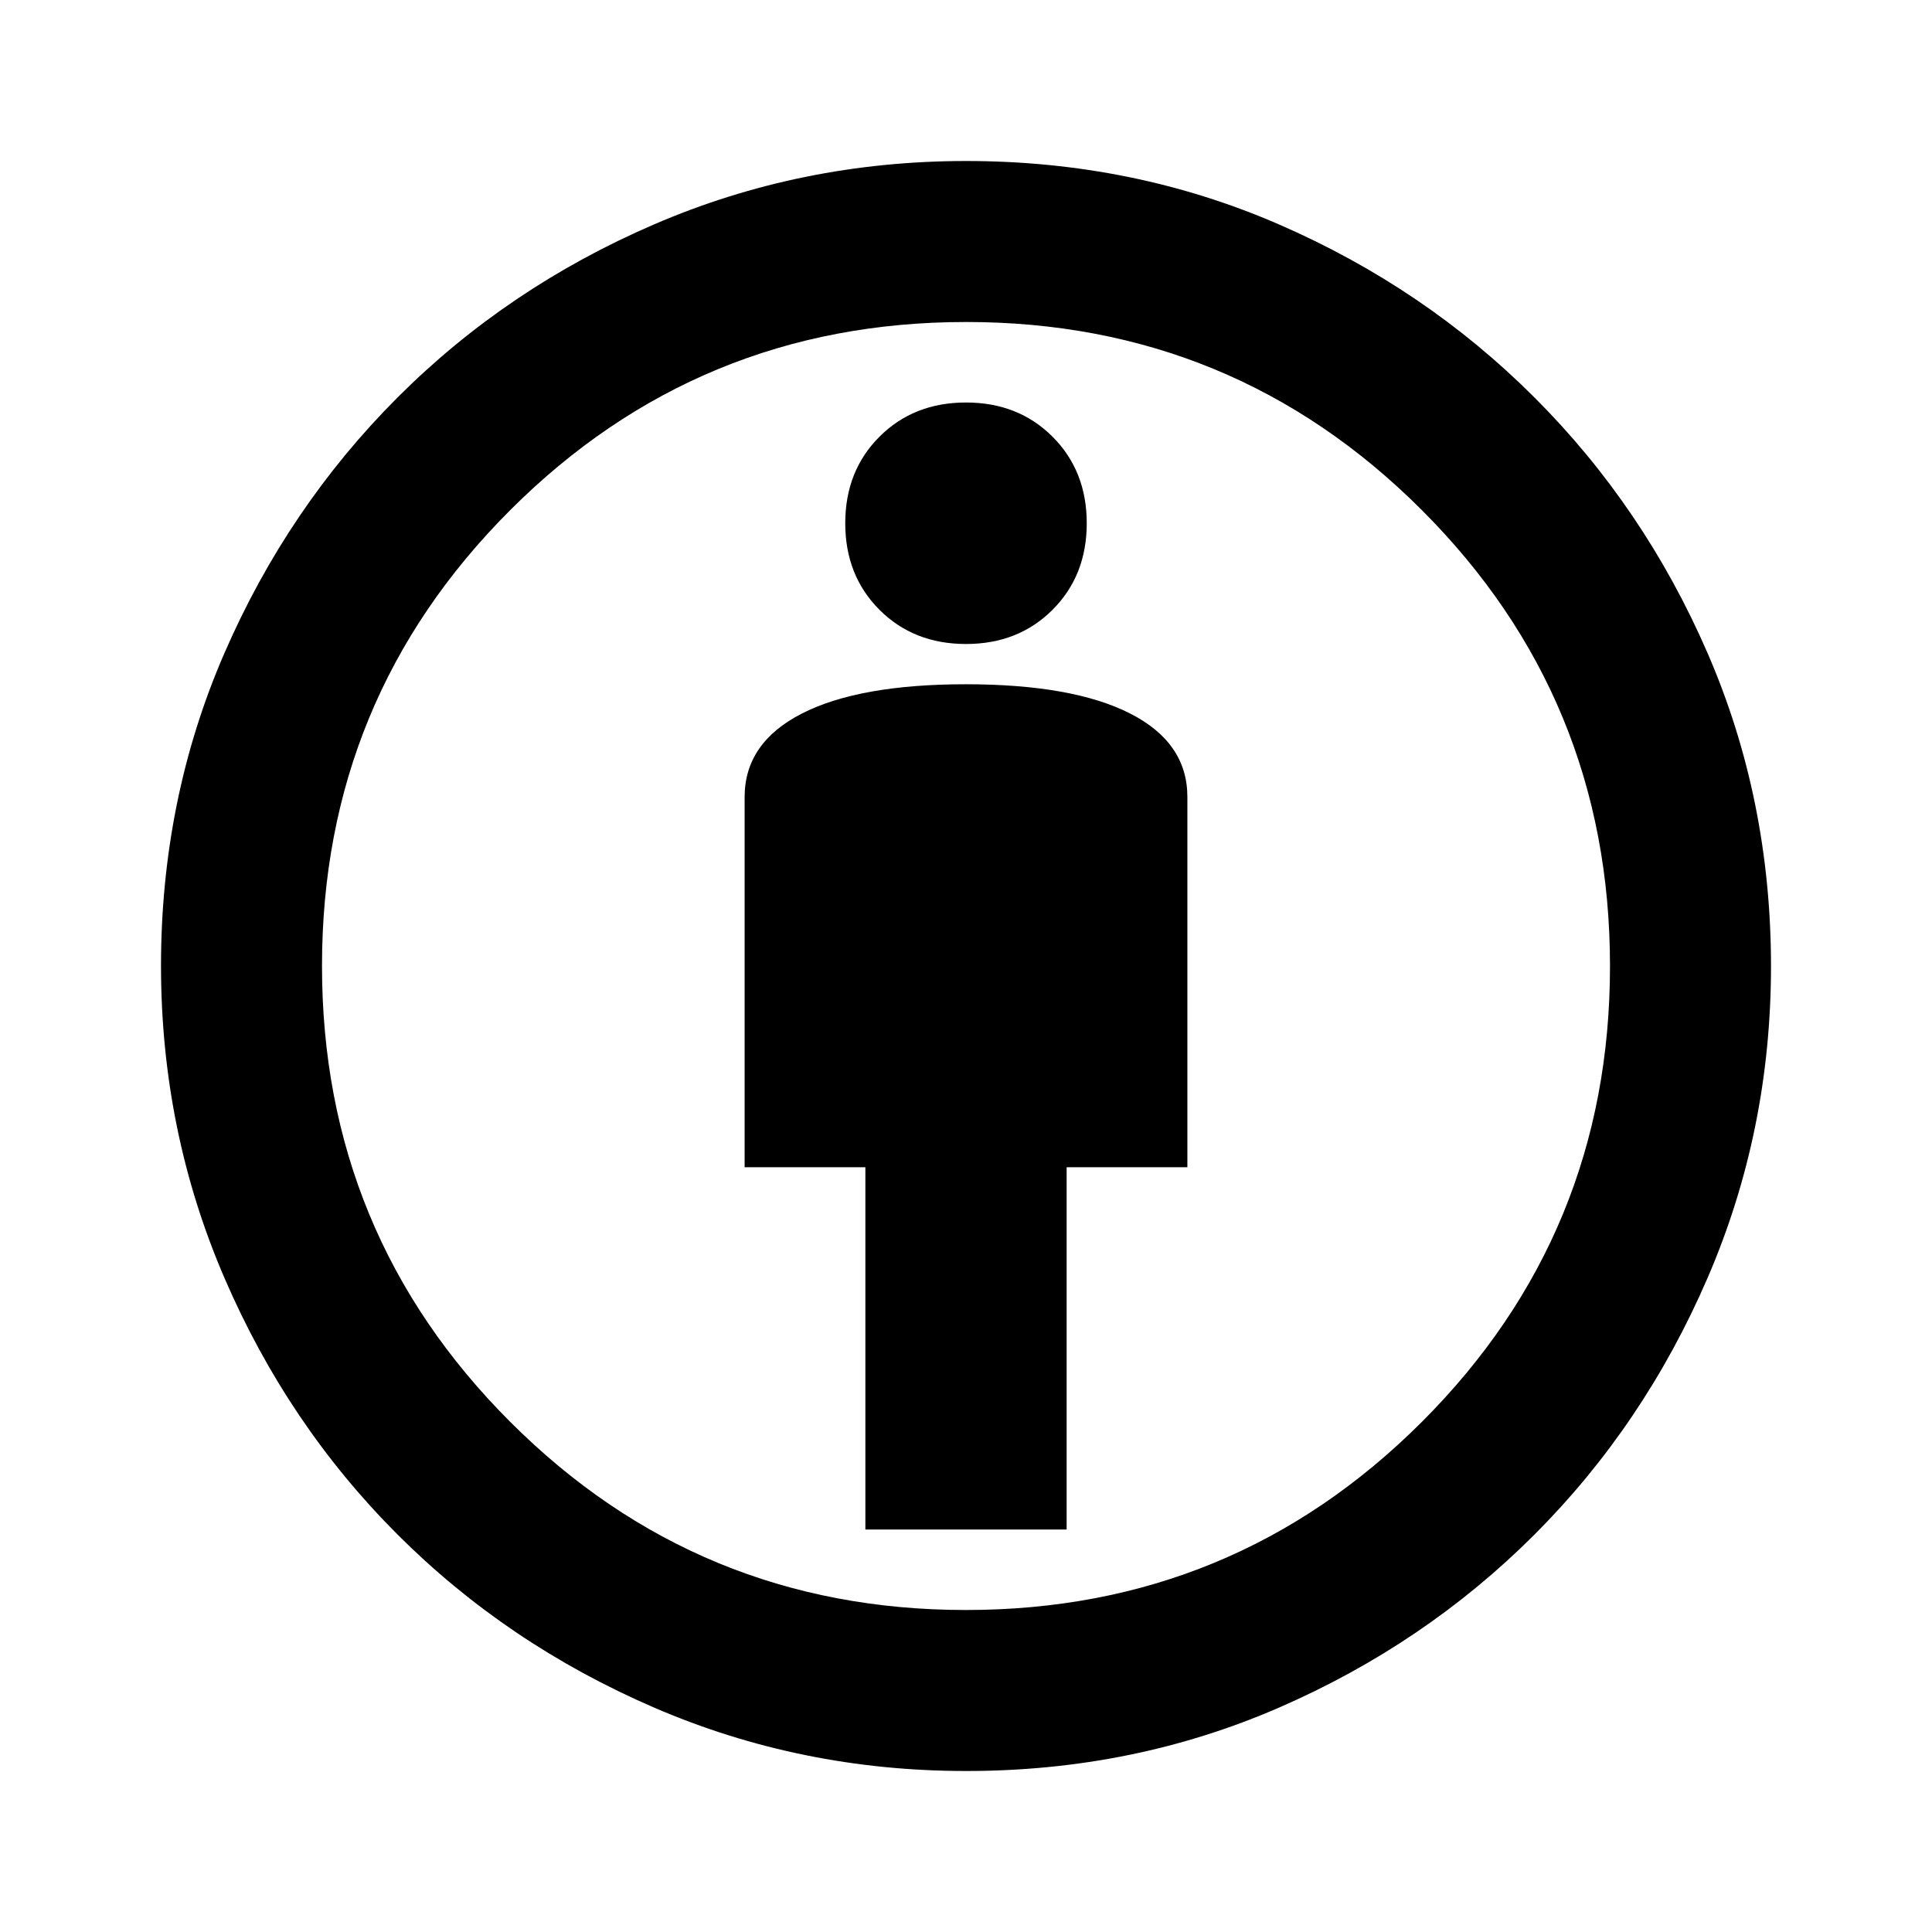 <svg xmlns="http://www.w3.org/2000/svg" width="1em" height="1em" viewBox="0 0 24 24"><path fill="currentColor" d="M10.75 19h2.5v-4.5h1.5V9.9q0-.675-.712-1.037T12 8.5q-1.325 0-2.037.363T9.25 9.9v4.6h1.5zM12 22q-2.05 0-3.875-.788t-3.187-2.15q-1.363-1.362-2.15-3.187T2 12q0-2.075.788-3.887t2.15-3.175Q6.3 3.575 8.124 2.788T12 2q2.075 0 3.888.788t3.174 2.15q1.363 1.362 2.15 3.175T22 12q0 2.05-.788 3.875t-2.15 3.188q-1.362 1.362-3.175 2.15T12 22m0-2q3.325 0 5.663-2.337T20 12q0-3.325-2.337-5.663T12 4Q8.675 4 6.337 6.338T4 12q0 3.325 2.338 5.663T12 20m0-12q.65 0 1.075-.425T13.5 6.5q0-.65-.425-1.075T12 5q-.65 0-1.075.425T10.5 6.5q0 .65.425 1.075T12 8m0 4"/></svg>